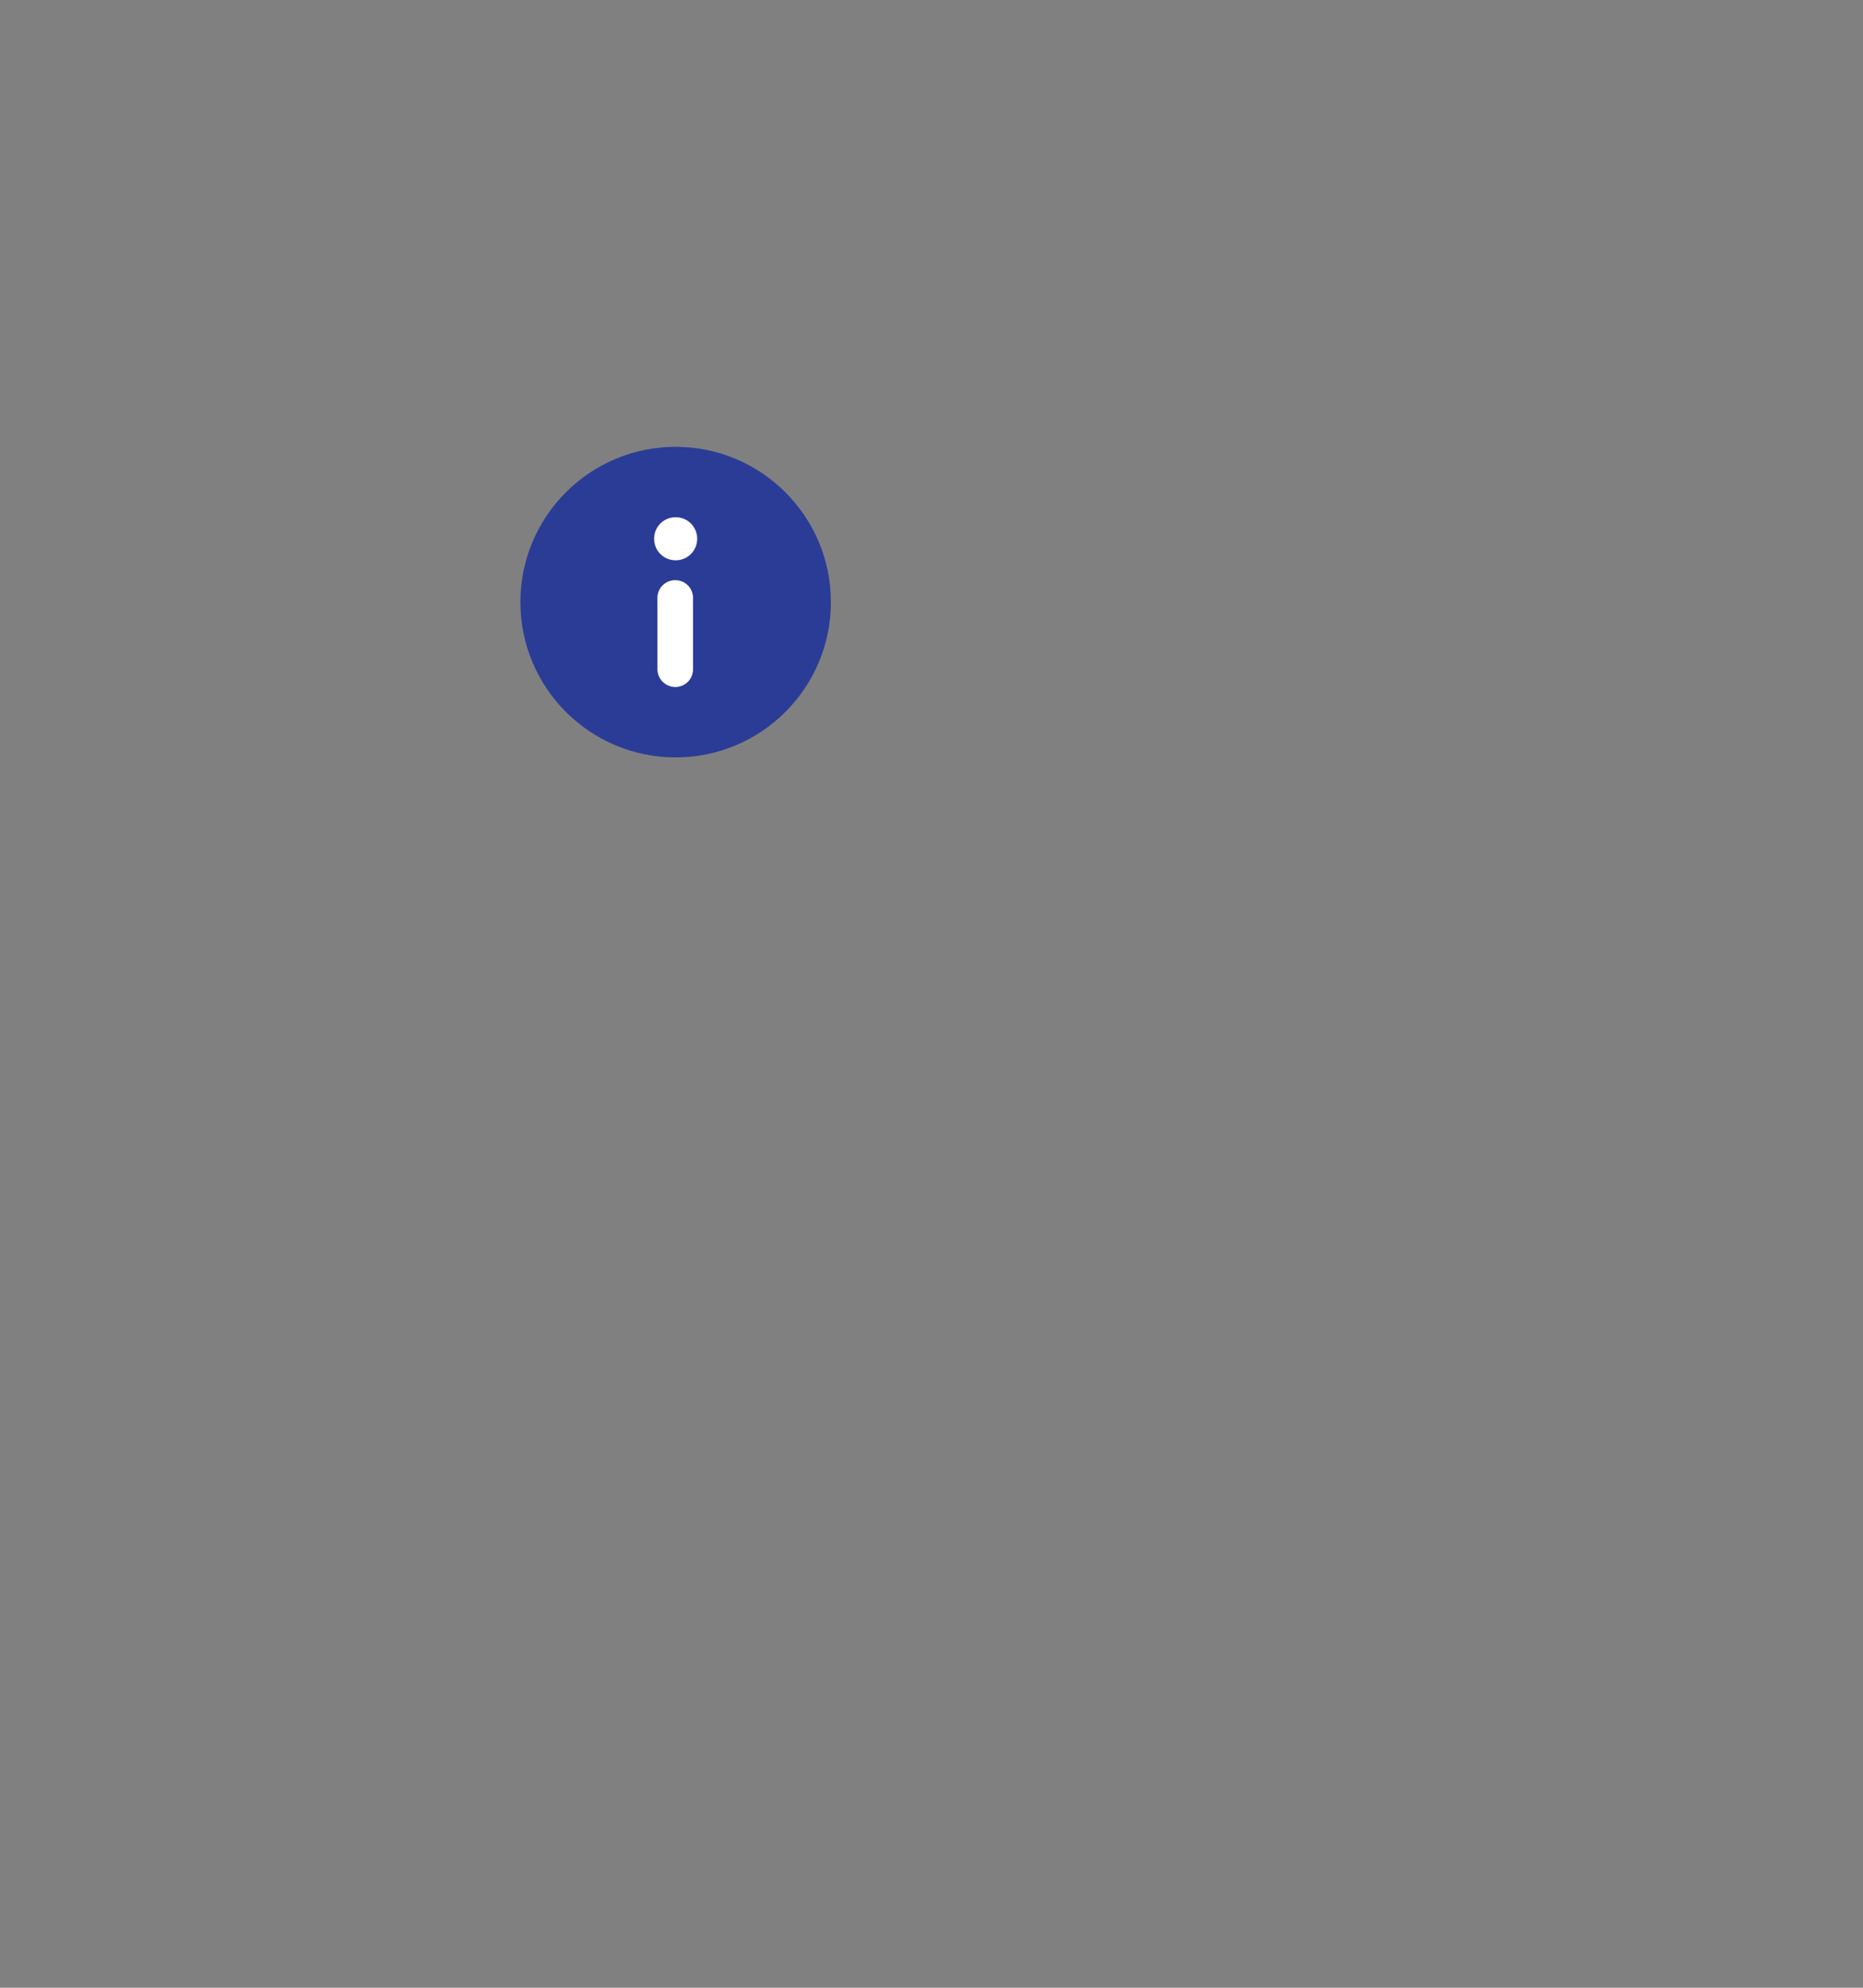 <?xml version="1.0" encoding="utf-8"?>
<!-- Generator: Adobe Illustrator 24.1.0, SVG Export Plug-In . SVG Version: 6.00 Build 0)  -->
<svg version="1.1" id="Layer_1" xmlns="http://www.w3.org/2000/svg" xmlns:xlink="http://www.w3.org/1999/xlink" x="0px" y="0px"
	 viewBox="0 0 450 480" style="enable-background:new 0 0 450 480;" xml:space="preserve">
<rect x="0" y="0" width="450" height="480" fill="#808080" stroke="none"/>
<style type="text/css">
	.st0{fill:#FFFFFF;}
	.st1{fill:#2B3C97;}
</style>
<g>
	<rect x="153.7" y="123.5" class="st0" width="19.8" height="46.7"/>
	<g>
		<g>
			<path class="st1" d="M163.2,107.9c-20.7,0-37.5,16.8-37.5,37.5s16.8,37.5,37.5,37.5s37.5-16.8,37.5-37.5S183.9,107.9,163.2,107.9
				z M158.8,161.6v-17.2c0-2.4,1.9-4.3,4.3-4.3c2.4,0,4.3,1.9,4.3,4.3v17.2c0,2.4-1.9,4.3-4.3,4.3
				C160.8,165.9,158.8,164,158.8,161.6z M163.2,135.3c-2.9,0-5.2-2.3-5.2-5.2s2.3-5.2,5.2-5.2c2.9,0,5.2,2.3,5.2,5.2l0,0
				C168.4,133,166.1,135.3,163.2,135.3z"/>
		</g>
	</g>
</g>
</svg>
